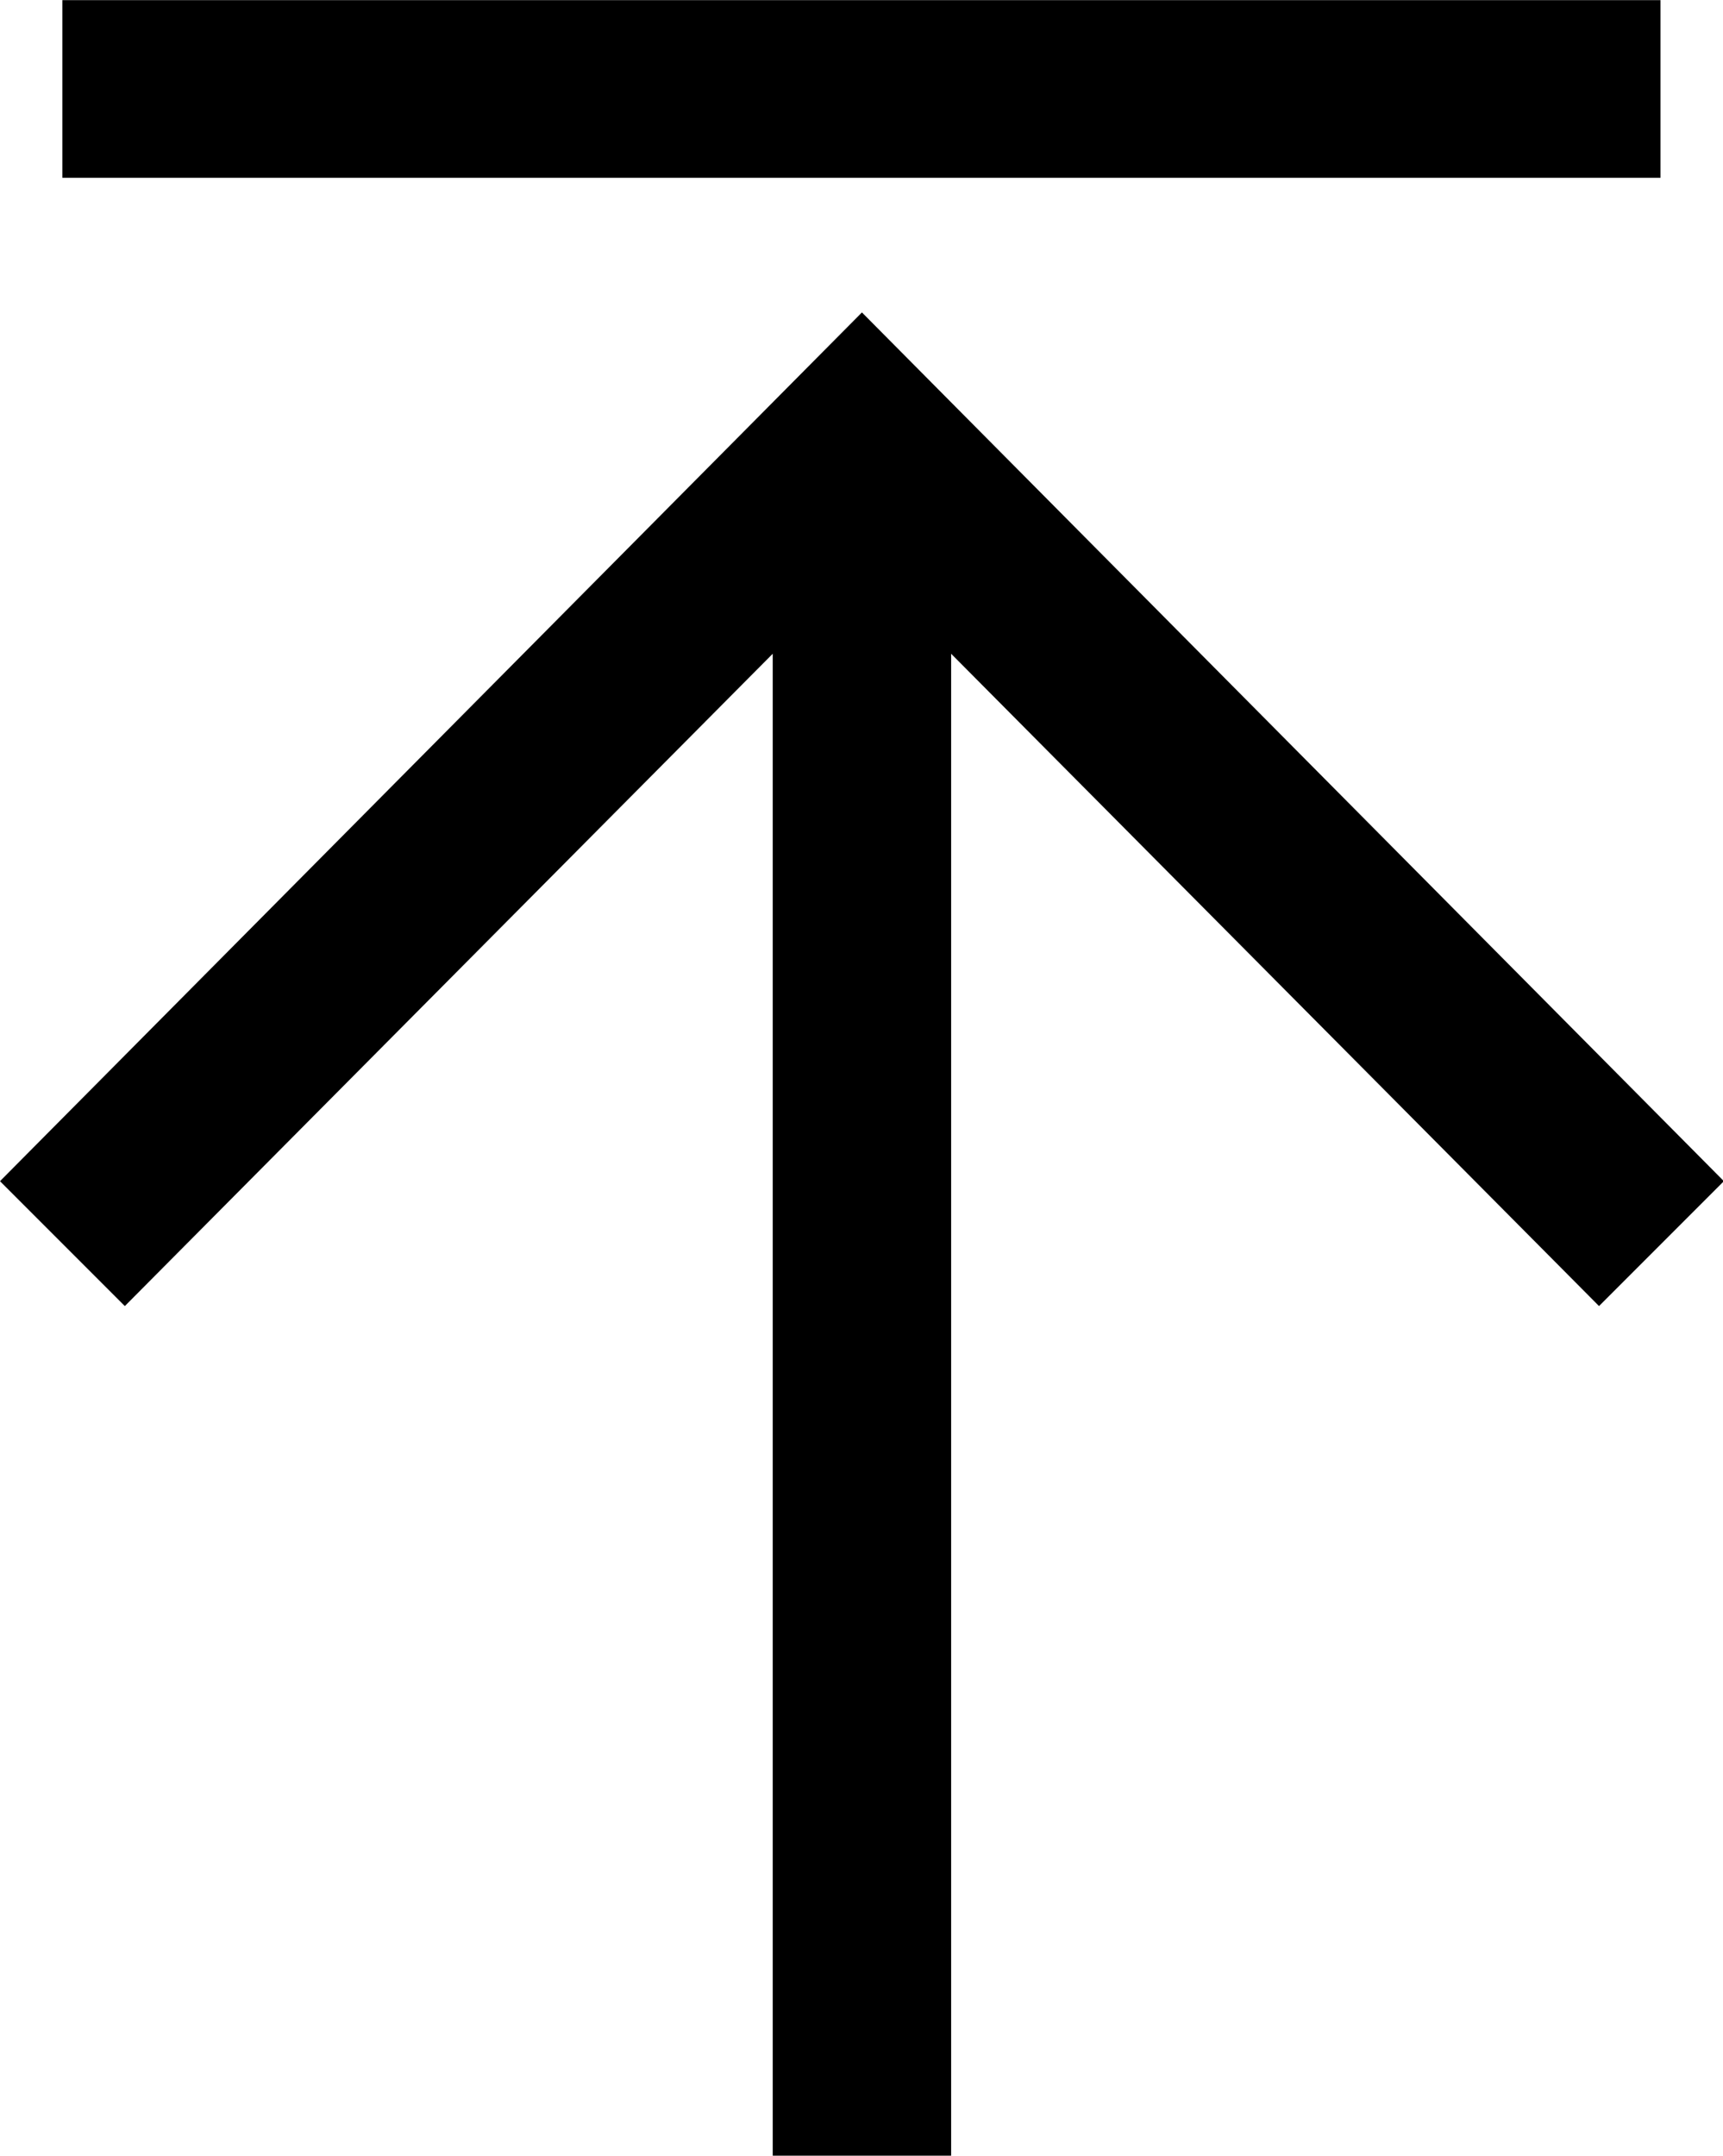 <svg xmlns="http://www.w3.org/2000/svg" viewBox="-17734 3336 11.994 15"><path d="M9.334-8.962V-19.413l-4.51,4.539-.869-.869,6-6.045,6,6.045-.869.869-4.51-4.539V-8.962M4.389-22.725v-1.236H15.514v1.236Z" transform="translate(-17737.955 3359.962)"/></svg>